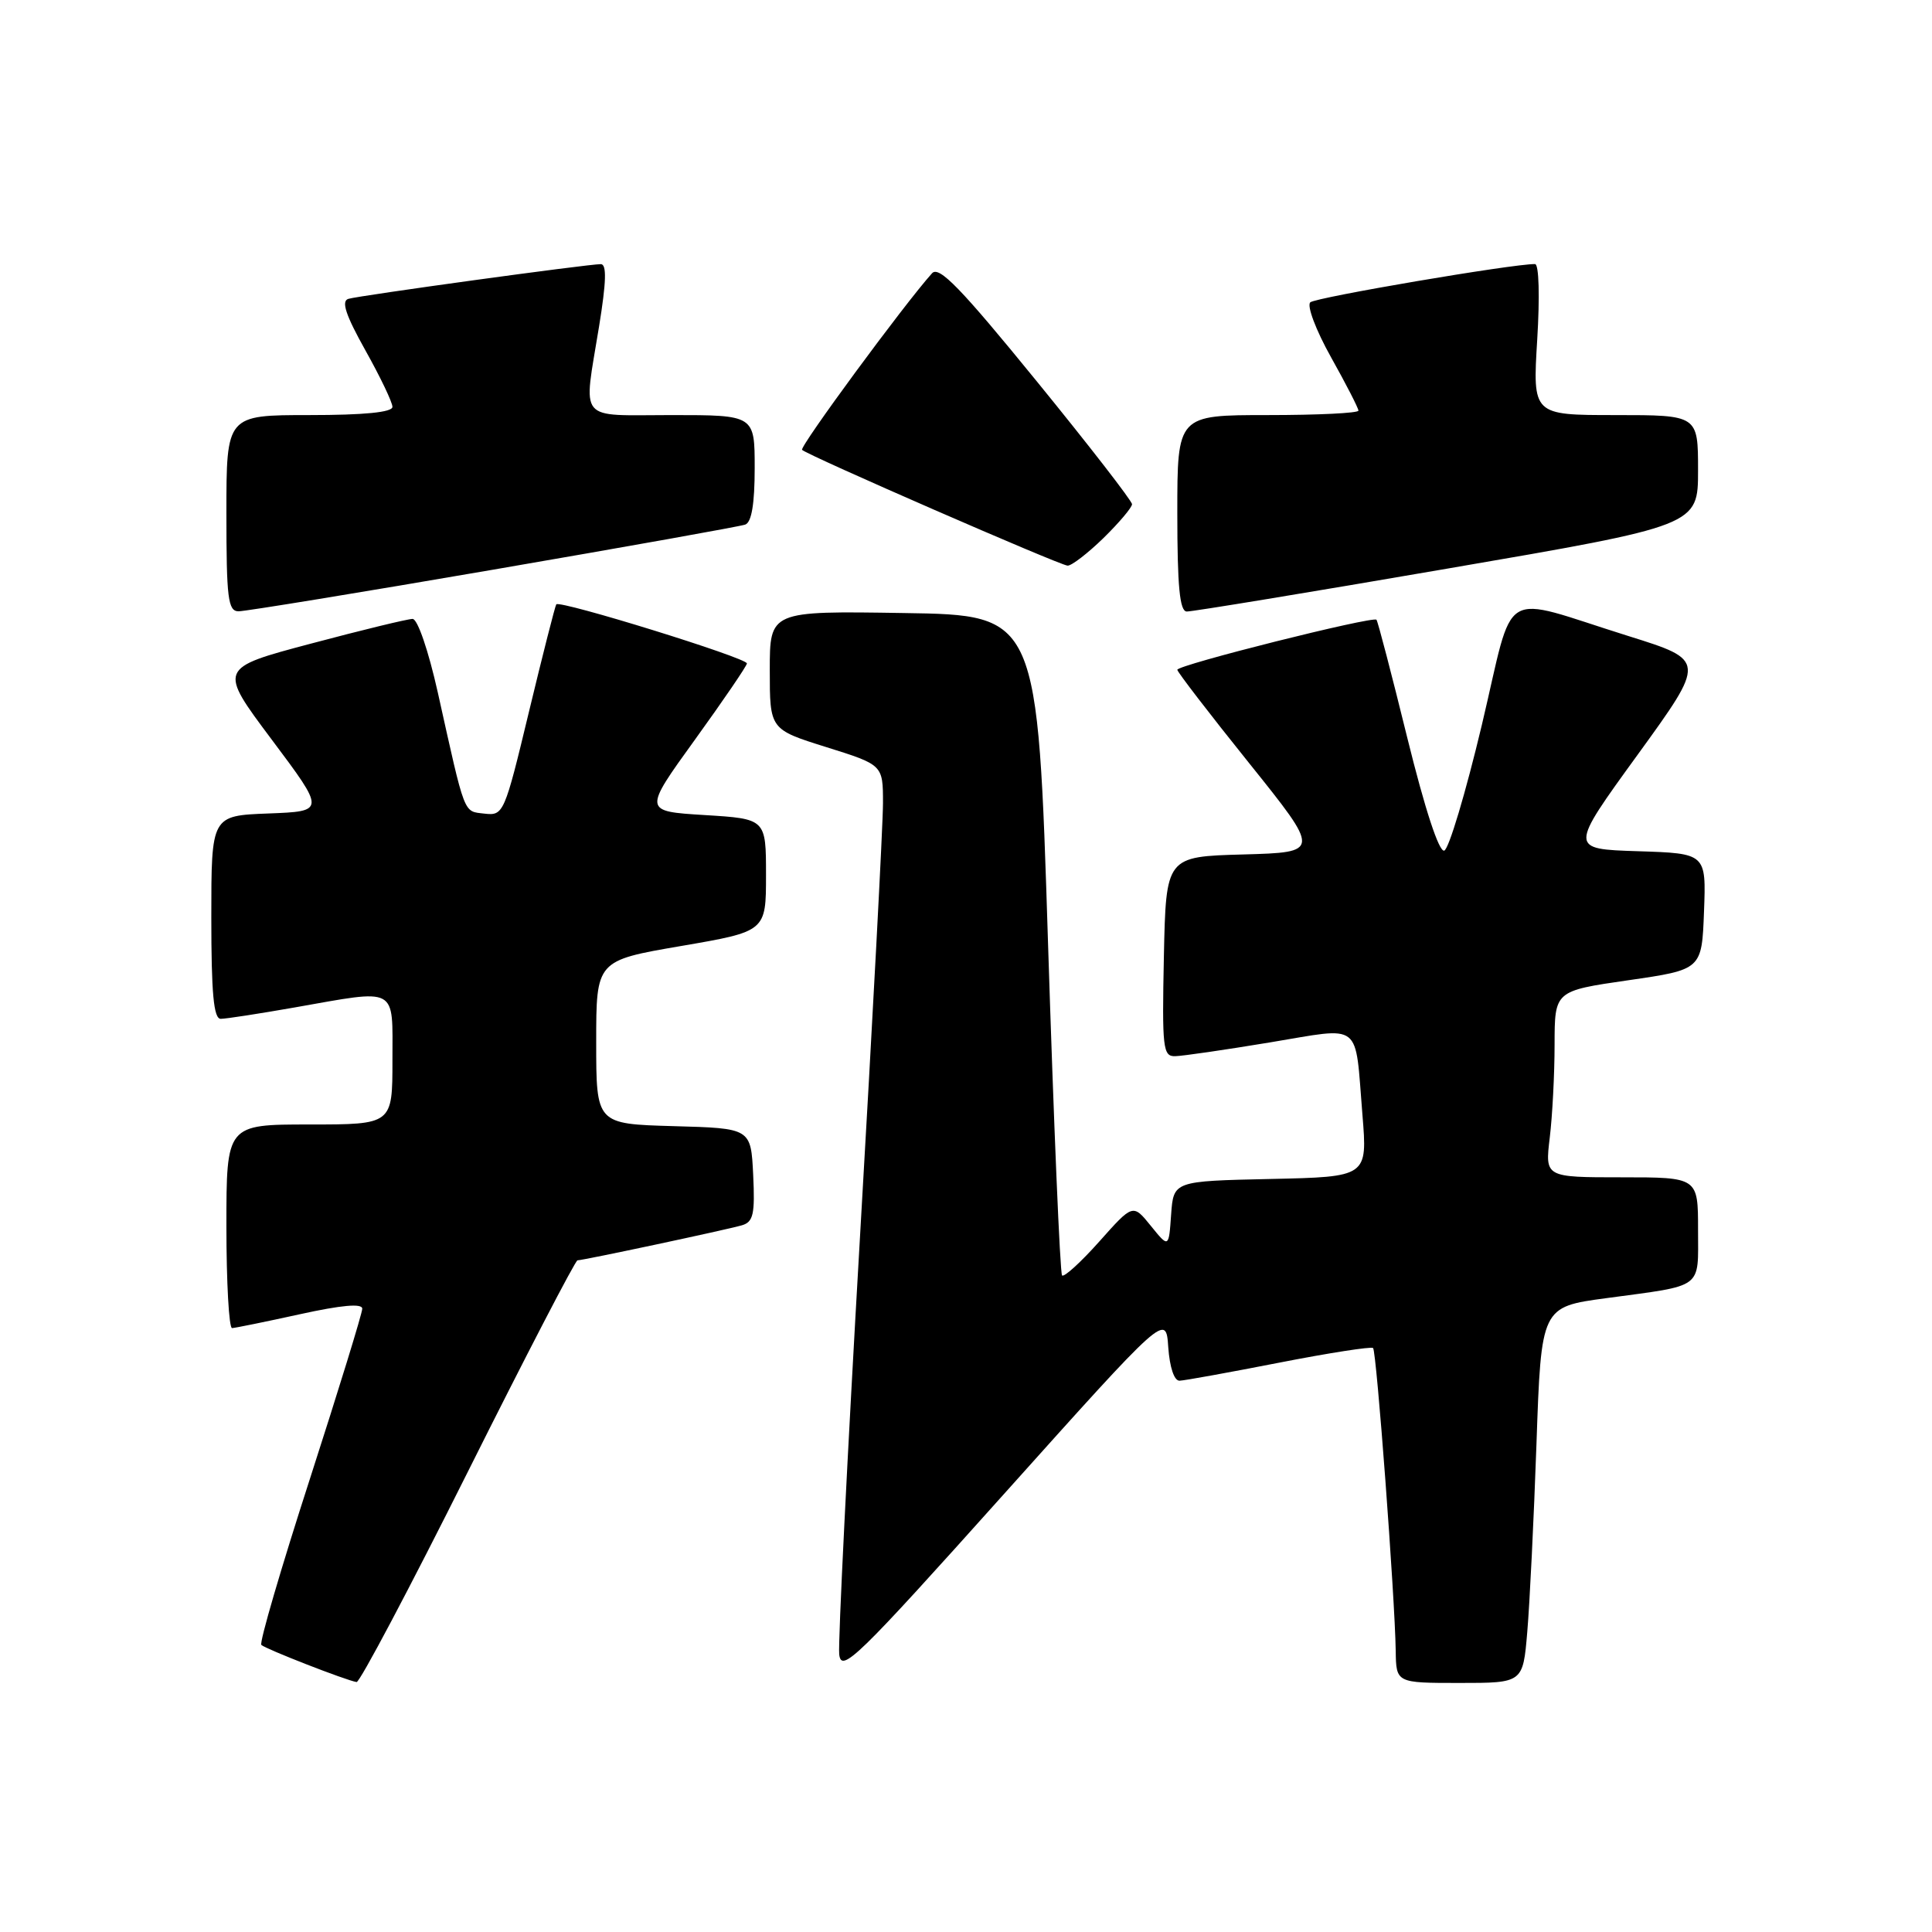 <?xml version="1.0" encoding="UTF-8" standalone="no"?>
<!DOCTYPE svg PUBLIC "-//W3C//DTD SVG 1.1//EN" "http://www.w3.org/Graphics/SVG/1.1/DTD/svg11.dtd" >
<svg xmlns="http://www.w3.org/2000/svg" xmlns:xlink="http://www.w3.org/1999/xlink" version="1.1" viewBox="0 0 256 256">
 <g >
 <path fill="currentColor"
d=" M 62.00 195.00 C 69.70 179.60 76.24 167.00 76.52 167.00 C 77.28 167.00 96.19 162.97 98.30 162.36 C 99.82 161.92 100.05 160.89 99.80 155.67 C 99.50 149.50 99.50 149.50 89.25 149.22 C 79.00 148.93 79.00 148.93 79.00 138.10 C 79.00 127.28 79.00 127.28 90.25 125.35 C 101.50 123.42 101.50 123.42 101.50 115.96 C 101.50 108.50 101.50 108.50 93.37 108.00 C 85.23 107.50 85.23 107.50 92.09 98.00 C 95.86 92.78 98.96 88.23 98.97 87.91 C 99.01 87.18 74.14 79.48 73.71 80.08 C 73.55 80.31 71.92 86.71 70.09 94.31 C 66.84 107.83 66.72 108.10 64.19 107.81 C 61.37 107.47 61.69 108.30 58.01 91.75 C 56.77 86.21 55.33 82.00 54.67 82.01 C 54.03 82.01 47.97 83.48 41.21 85.28 C 28.92 88.54 28.92 88.54 36.02 98.02 C 43.12 107.50 43.12 107.50 35.56 107.79 C 28.00 108.08 28.00 108.08 28.00 121.54 C 28.00 131.64 28.31 135.00 29.25 135.00 C 29.94 135.00 34.33 134.32 39.00 133.50 C 52.87 131.06 52.00 130.59 52.00 140.50 C 52.00 149.00 52.00 149.00 41.00 149.00 C 30.00 149.00 30.00 149.00 30.00 162.50 C 30.00 169.93 30.34 175.99 30.75 175.98 C 31.16 175.96 35.21 175.14 39.75 174.14 C 45.26 172.93 48.00 172.68 48.00 173.41 C 48.00 174.01 44.87 184.16 41.06 195.97 C 37.24 207.78 34.34 217.68 34.63 217.96 C 35.16 218.49 45.88 222.67 47.25 222.88 C 47.66 222.95 54.30 210.40 62.00 195.00 Z  M 202.37 216.25 C 202.69 212.54 203.24 201.33 203.59 191.34 C 204.22 173.17 204.22 173.17 212.86 172.01 C 225.87 170.25 225.00 170.91 225.00 162.93 C 225.00 156.00 225.00 156.00 214.86 156.00 C 204.72 156.00 204.72 156.00 205.35 150.75 C 205.70 147.86 205.99 142.31 205.99 138.40 C 206.00 131.30 206.00 131.30 215.75 129.89 C 225.50 128.48 225.50 128.48 225.79 120.78 C 226.08 113.08 226.08 113.08 217.01 112.79 C 207.93 112.50 207.93 112.50 217.00 100.00 C 226.06 87.50 226.06 87.50 215.78 84.28 C 198.35 78.83 200.80 77.34 196.34 96.11 C 194.21 105.04 191.98 112.51 191.37 112.71 C 190.68 112.94 188.80 107.19 186.48 97.79 C 184.41 89.38 182.57 82.33 182.39 82.12 C 181.96 81.60 156.00 88.11 156.00 88.75 C 156.00 89.03 160.27 94.59 165.50 101.10 C 174.99 112.93 174.99 112.93 164.75 113.22 C 154.50 113.50 154.50 113.50 154.22 126.75 C 153.97 138.90 154.09 140.00 155.72 139.95 C 156.70 139.93 162.33 139.11 168.24 138.13 C 180.68 136.08 179.50 135.16 180.53 147.72 C 181.20 155.94 181.20 155.94 168.35 156.22 C 155.50 156.50 155.50 156.50 155.18 160.93 C 154.87 165.37 154.87 165.37 152.49 162.43 C 150.12 159.50 150.12 159.50 145.67 164.50 C 143.22 167.25 140.99 169.28 140.73 169.00 C 140.46 168.72 139.63 148.93 138.87 125.00 C 137.50 81.50 137.50 81.50 119.75 81.23 C 102.00 80.95 102.00 80.95 102.00 88.80 C 102.00 96.65 102.00 96.65 109.50 99.00 C 117.00 101.35 117.00 101.35 117.00 106.43 C 117.00 109.22 115.63 135.10 113.95 163.95 C 112.28 192.80 111.04 217.66 111.20 219.20 C 111.47 221.73 113.51 219.75 133.00 198.00 C 154.50 174.02 154.50 174.02 154.80 178.51 C 154.99 181.19 155.59 182.98 156.30 182.95 C 156.96 182.93 162.90 181.85 169.50 180.56 C 176.10 179.27 181.70 178.40 181.94 178.62 C 182.40 179.06 184.83 211.58 184.94 218.75 C 185.00 223.00 185.00 223.00 193.40 223.00 C 201.80 223.00 201.80 223.00 202.37 216.25 Z  M 65.37 75.48 C 83.04 72.44 98.06 69.76 98.75 69.51 C 99.59 69.21 100.00 66.75 100.00 62.03 C 100.00 55.00 100.00 55.00 89.00 55.00 C 76.35 55.00 77.29 56.14 79.38 43.25 C 80.34 37.34 80.41 35.00 79.61 35.00 C 77.87 35.00 47.66 39.15 46.16 39.60 C 45.19 39.89 45.80 41.74 48.41 46.41 C 50.39 49.94 52.00 53.31 52.00 53.91 C 52.00 54.63 48.26 55.00 41.00 55.00 C 30.00 55.00 30.00 55.00 30.00 68.00 C 30.00 79.31 30.21 81.00 31.62 81.00 C 32.51 81.00 47.70 78.52 65.37 75.48 Z  M 191.75 75.35 C 225.00 69.64 225.00 69.64 225.00 62.32 C 225.00 55.00 225.00 55.00 214.04 55.00 C 203.08 55.00 203.08 55.00 203.69 45.00 C 204.04 39.28 203.92 35.00 203.40 34.99 C 200.44 34.96 174.35 39.40 173.62 40.06 C 173.14 40.50 174.36 43.75 176.37 47.34 C 178.37 50.91 180.00 54.09 180.00 54.41 C 180.00 54.74 174.60 55.00 168.00 55.00 C 156.00 55.00 156.00 55.00 156.00 68.00 C 156.00 77.71 156.32 81.01 157.25 81.03 C 157.94 81.05 173.46 78.50 191.75 75.35 Z  M 146.21 71.30 C 148.29 69.26 150.00 67.24 150.00 66.81 C 150.00 66.38 144.30 59.02 137.33 50.47 C 127.31 38.17 124.42 35.18 123.50 36.21 C 119.85 40.26 105.89 59.23 106.28 59.61 C 107.00 60.33 140.39 74.89 141.46 74.95 C 141.98 74.98 144.12 73.33 146.21 71.30 Z "/>
</g>
</svg>